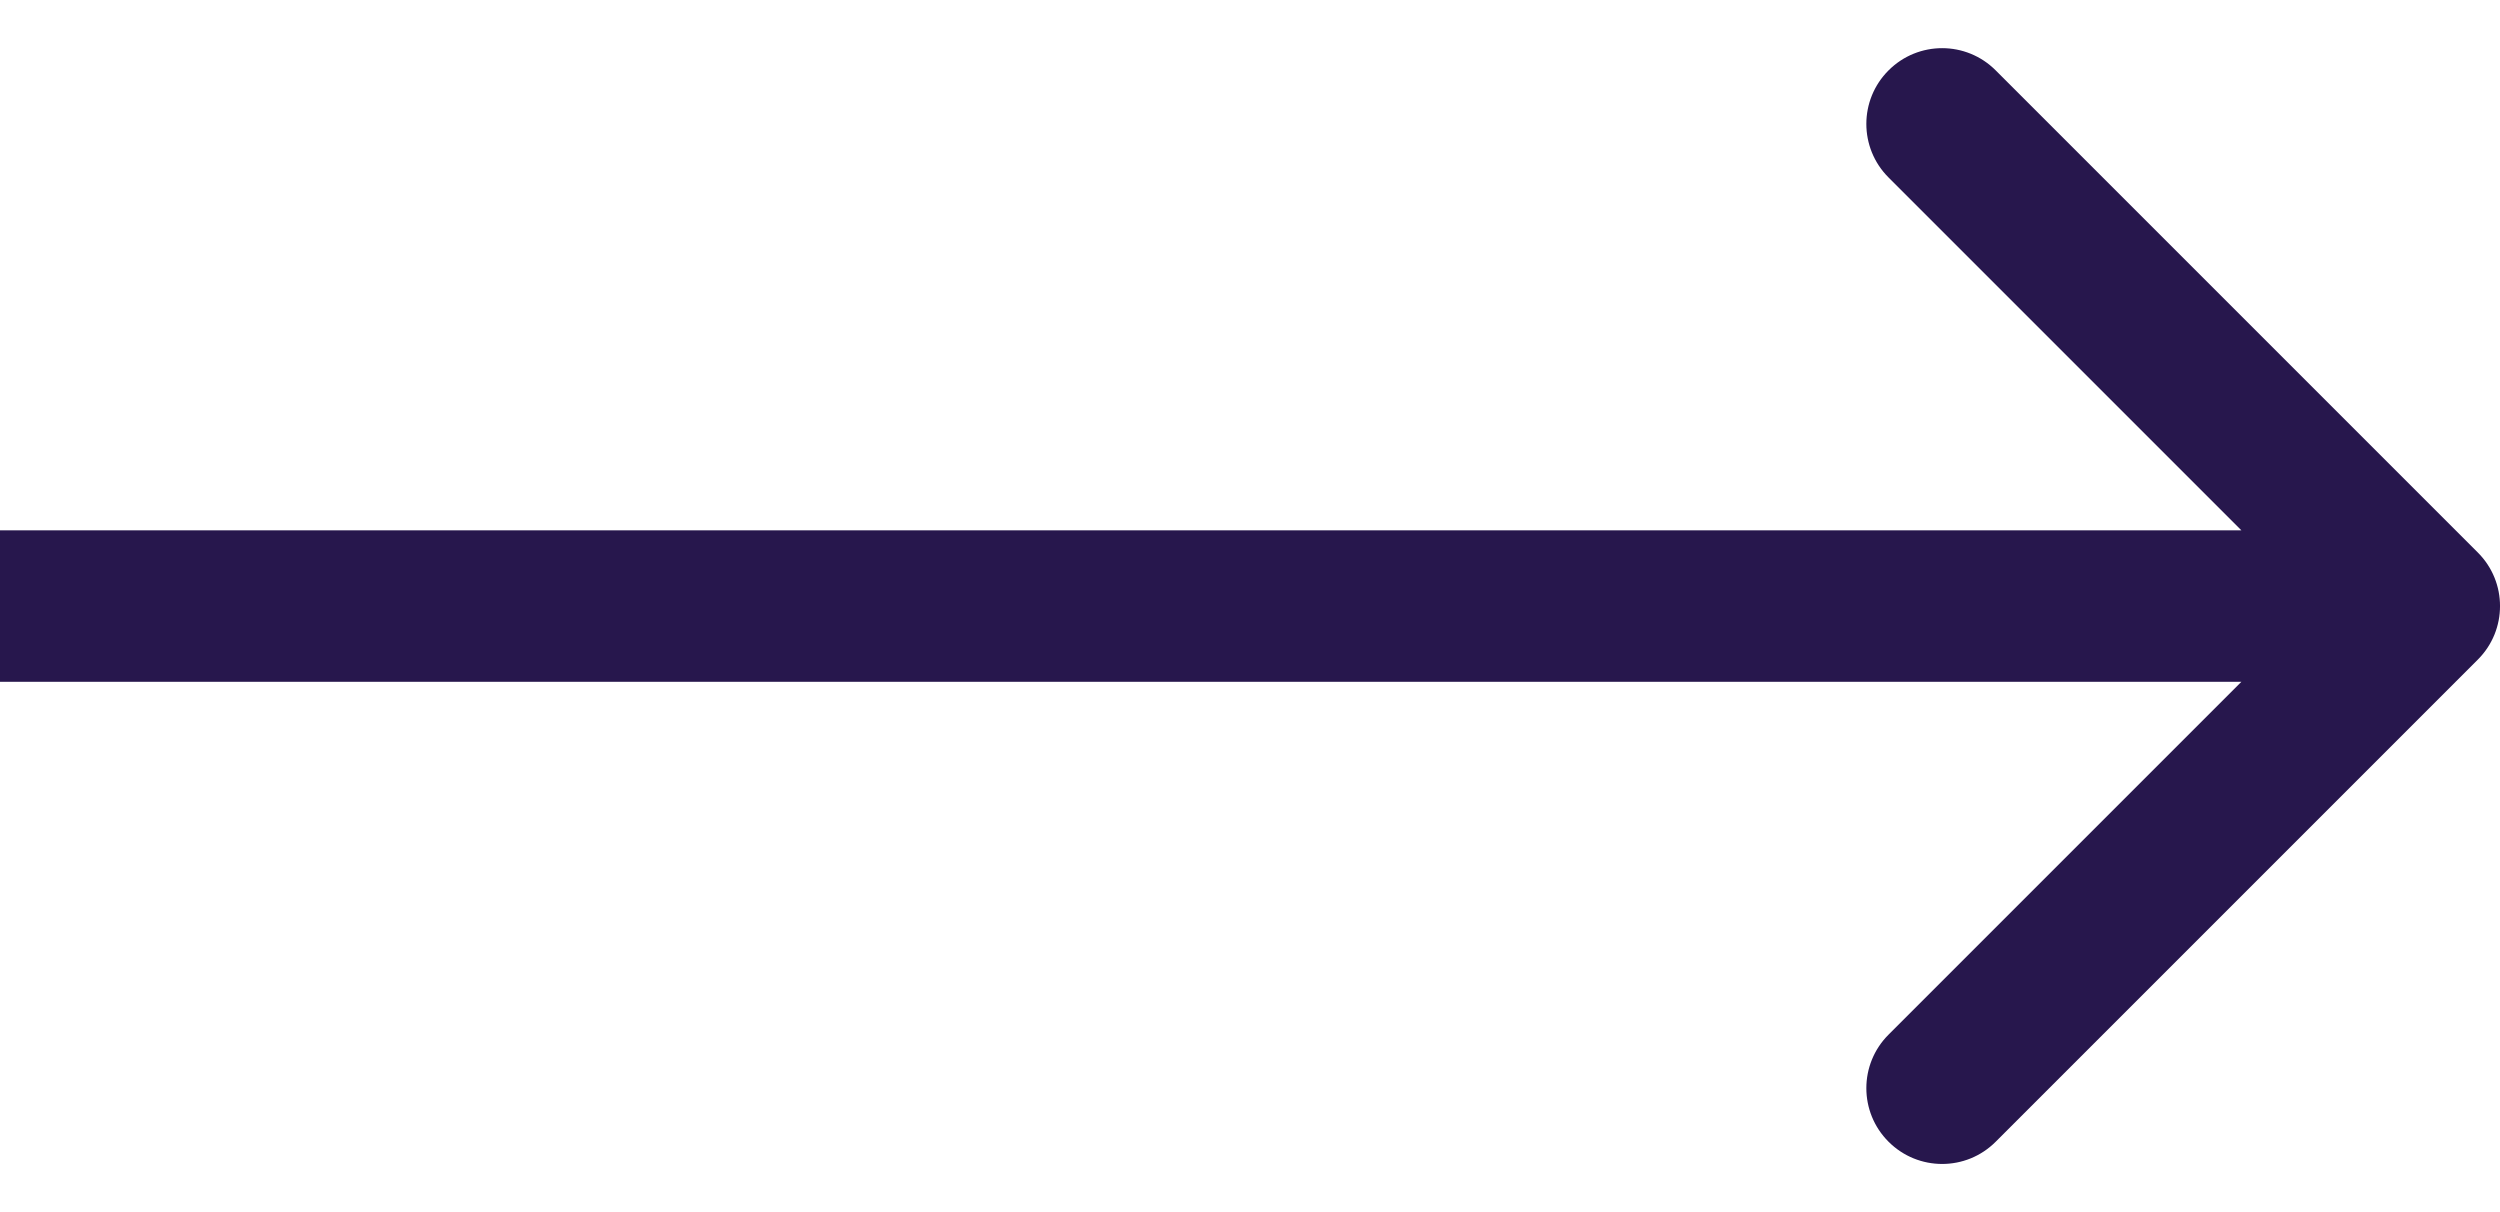 <svg width="33" height="16" viewBox="0 0 33 16" fill="none" xmlns="http://www.w3.org/2000/svg">
<path d="M32.707 8.707C33.098 8.317 33.098 7.683 32.707 7.293L26.343 0.929C25.953 0.538 25.32 0.538 24.929 0.929C24.538 1.319 24.538 1.953 24.929 2.343L30.586 8L24.929 13.657C24.538 14.047 24.538 14.681 24.929 15.071C25.32 15.462 25.953 15.462 26.343 15.071L32.707 8.707ZM8.74228e-08 9L32 9L32 7L-8.74228e-08 7L8.74228e-08 9Z" fill="#27174D"/>
</svg>
